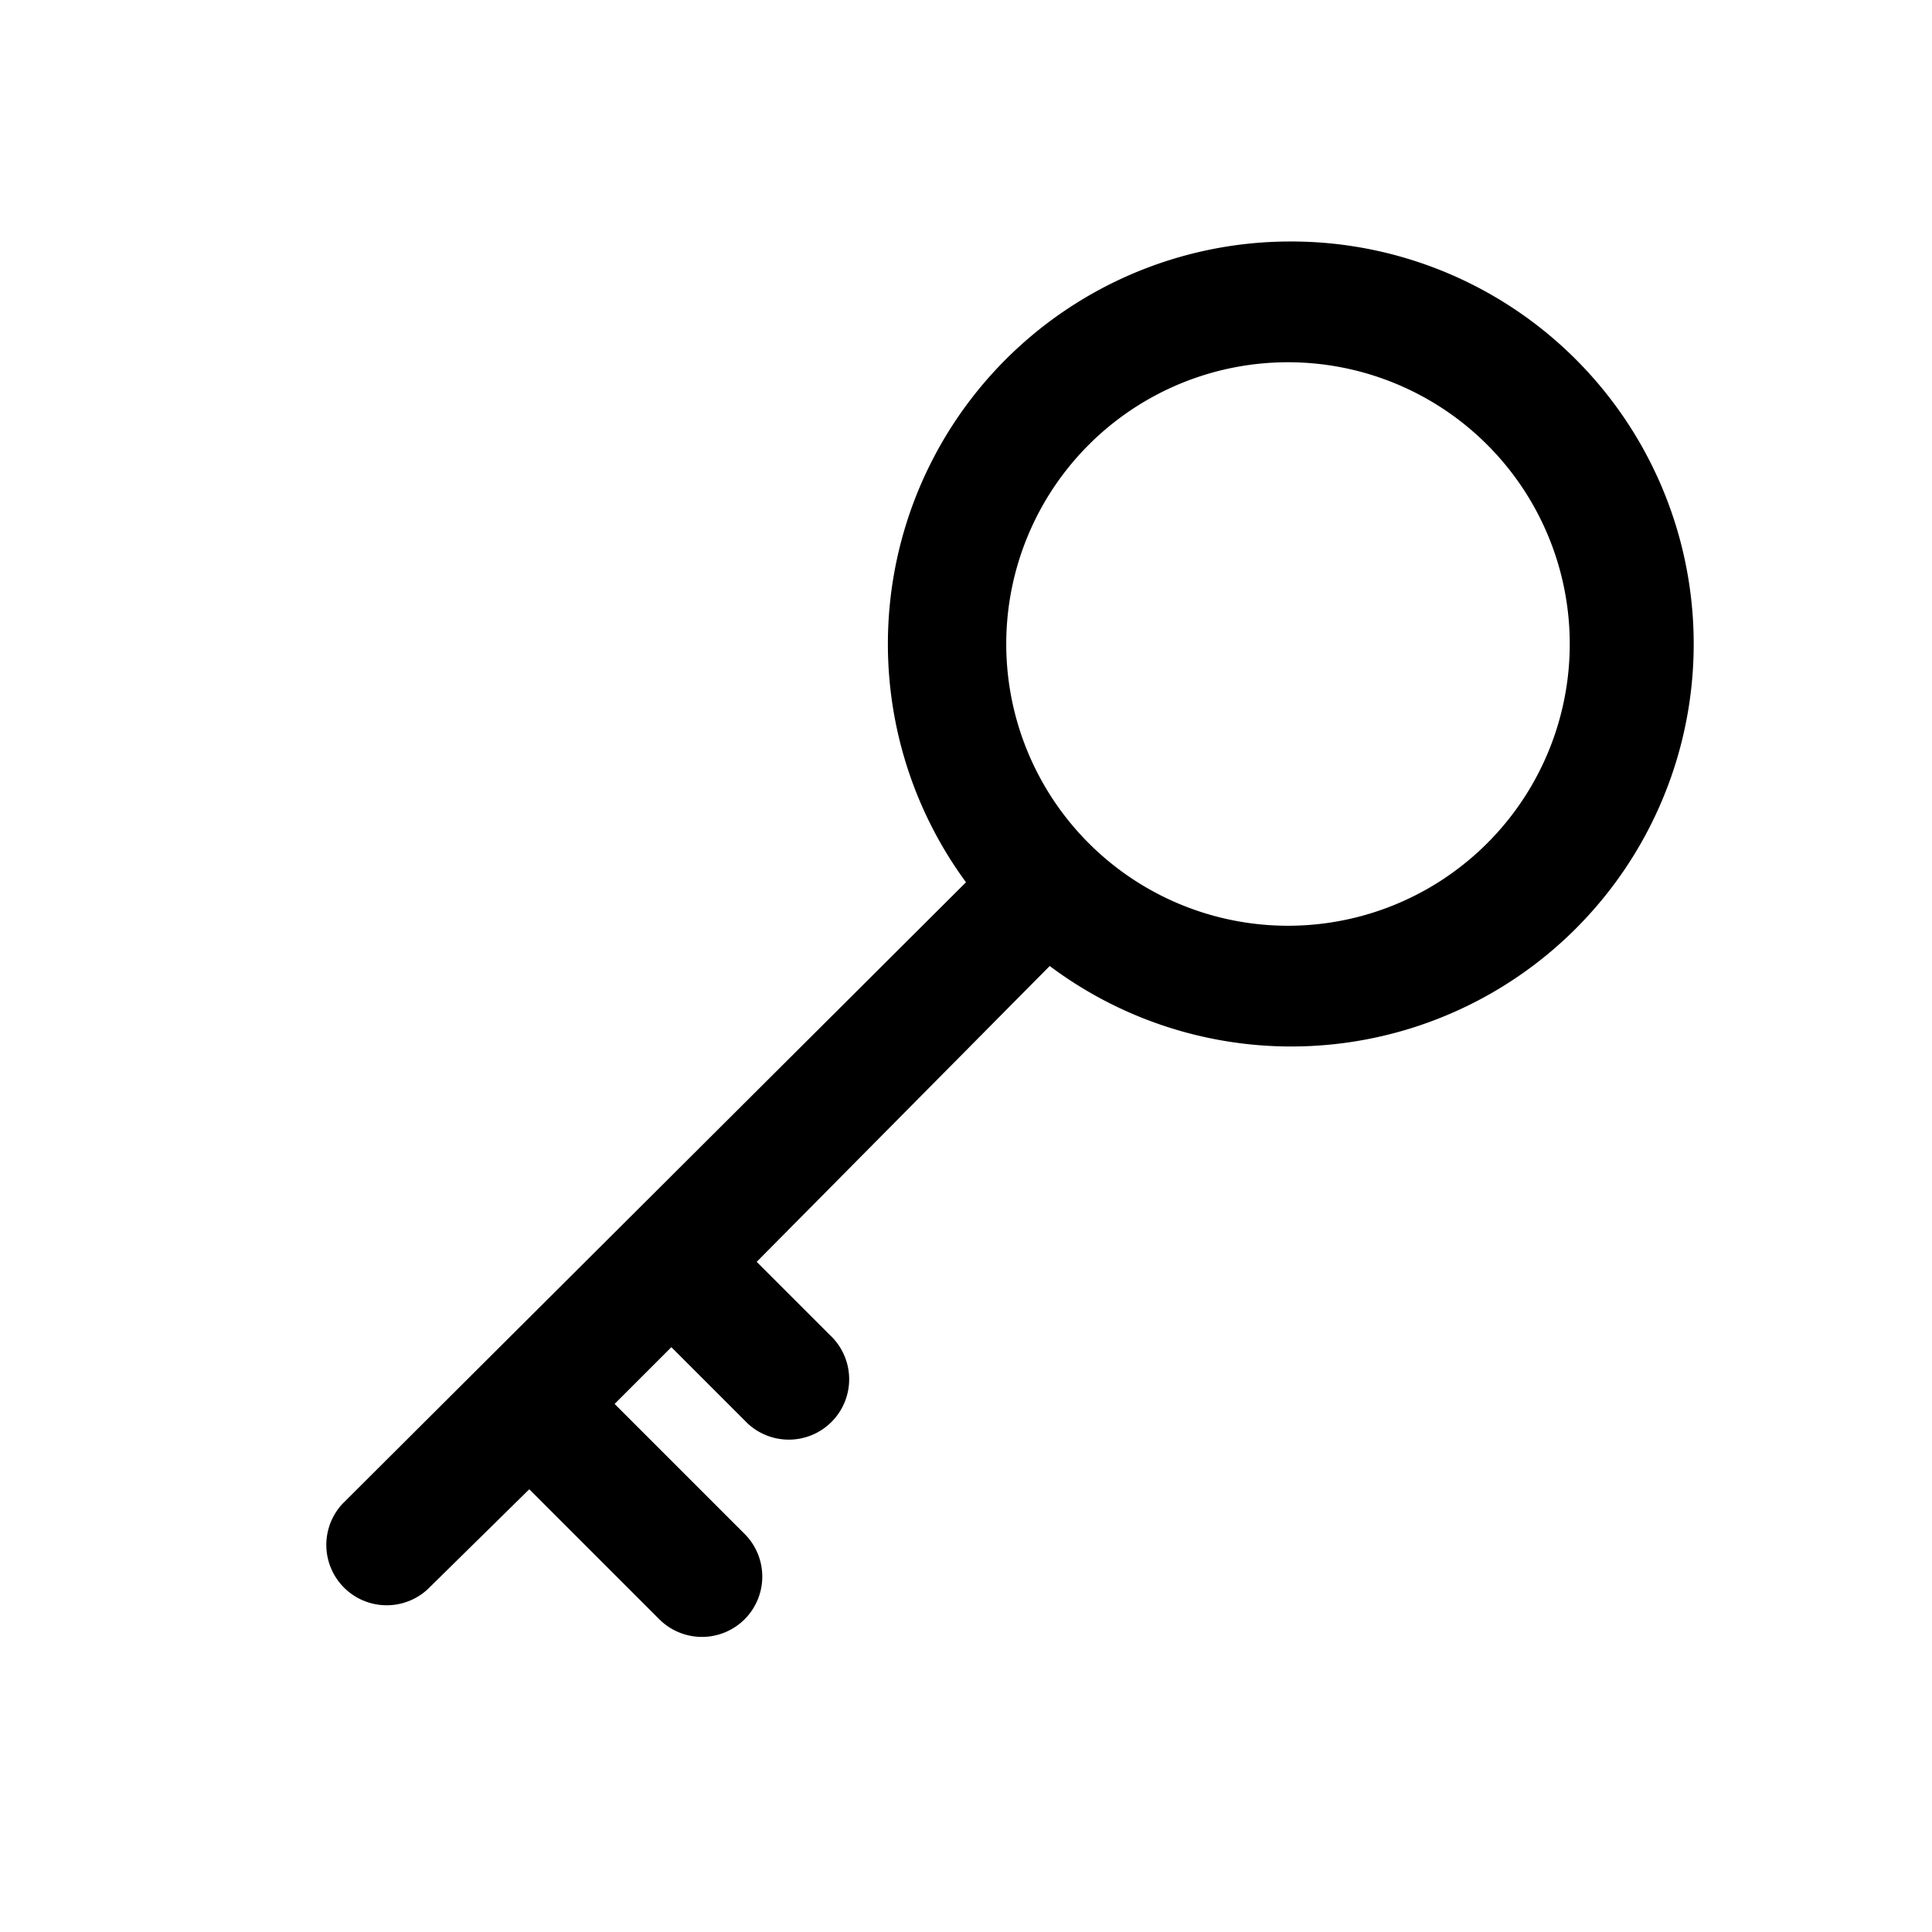 <svg xmlns="http://www.w3.org/2000/svg" viewBox="0 0 48 48" role="img"><path d="M32 6a10 10 0 00-8 15.92L8.51 37.36a1.5 1.5 0 002.12 2.12L13.15 37l3.23 3.23a1.5 1.5 0 002.12 0 1.5 1.5 0 000-2.12l-3.23-3.23 1.41-1.41 1.82 1.82a1.5 1.5 0 102.12-2.12l-1.82-1.82L26.08 24A10 10 0 1032 6zm0 17a7 7 0 117-7 7 7 0 01-7 7z"/></svg>
